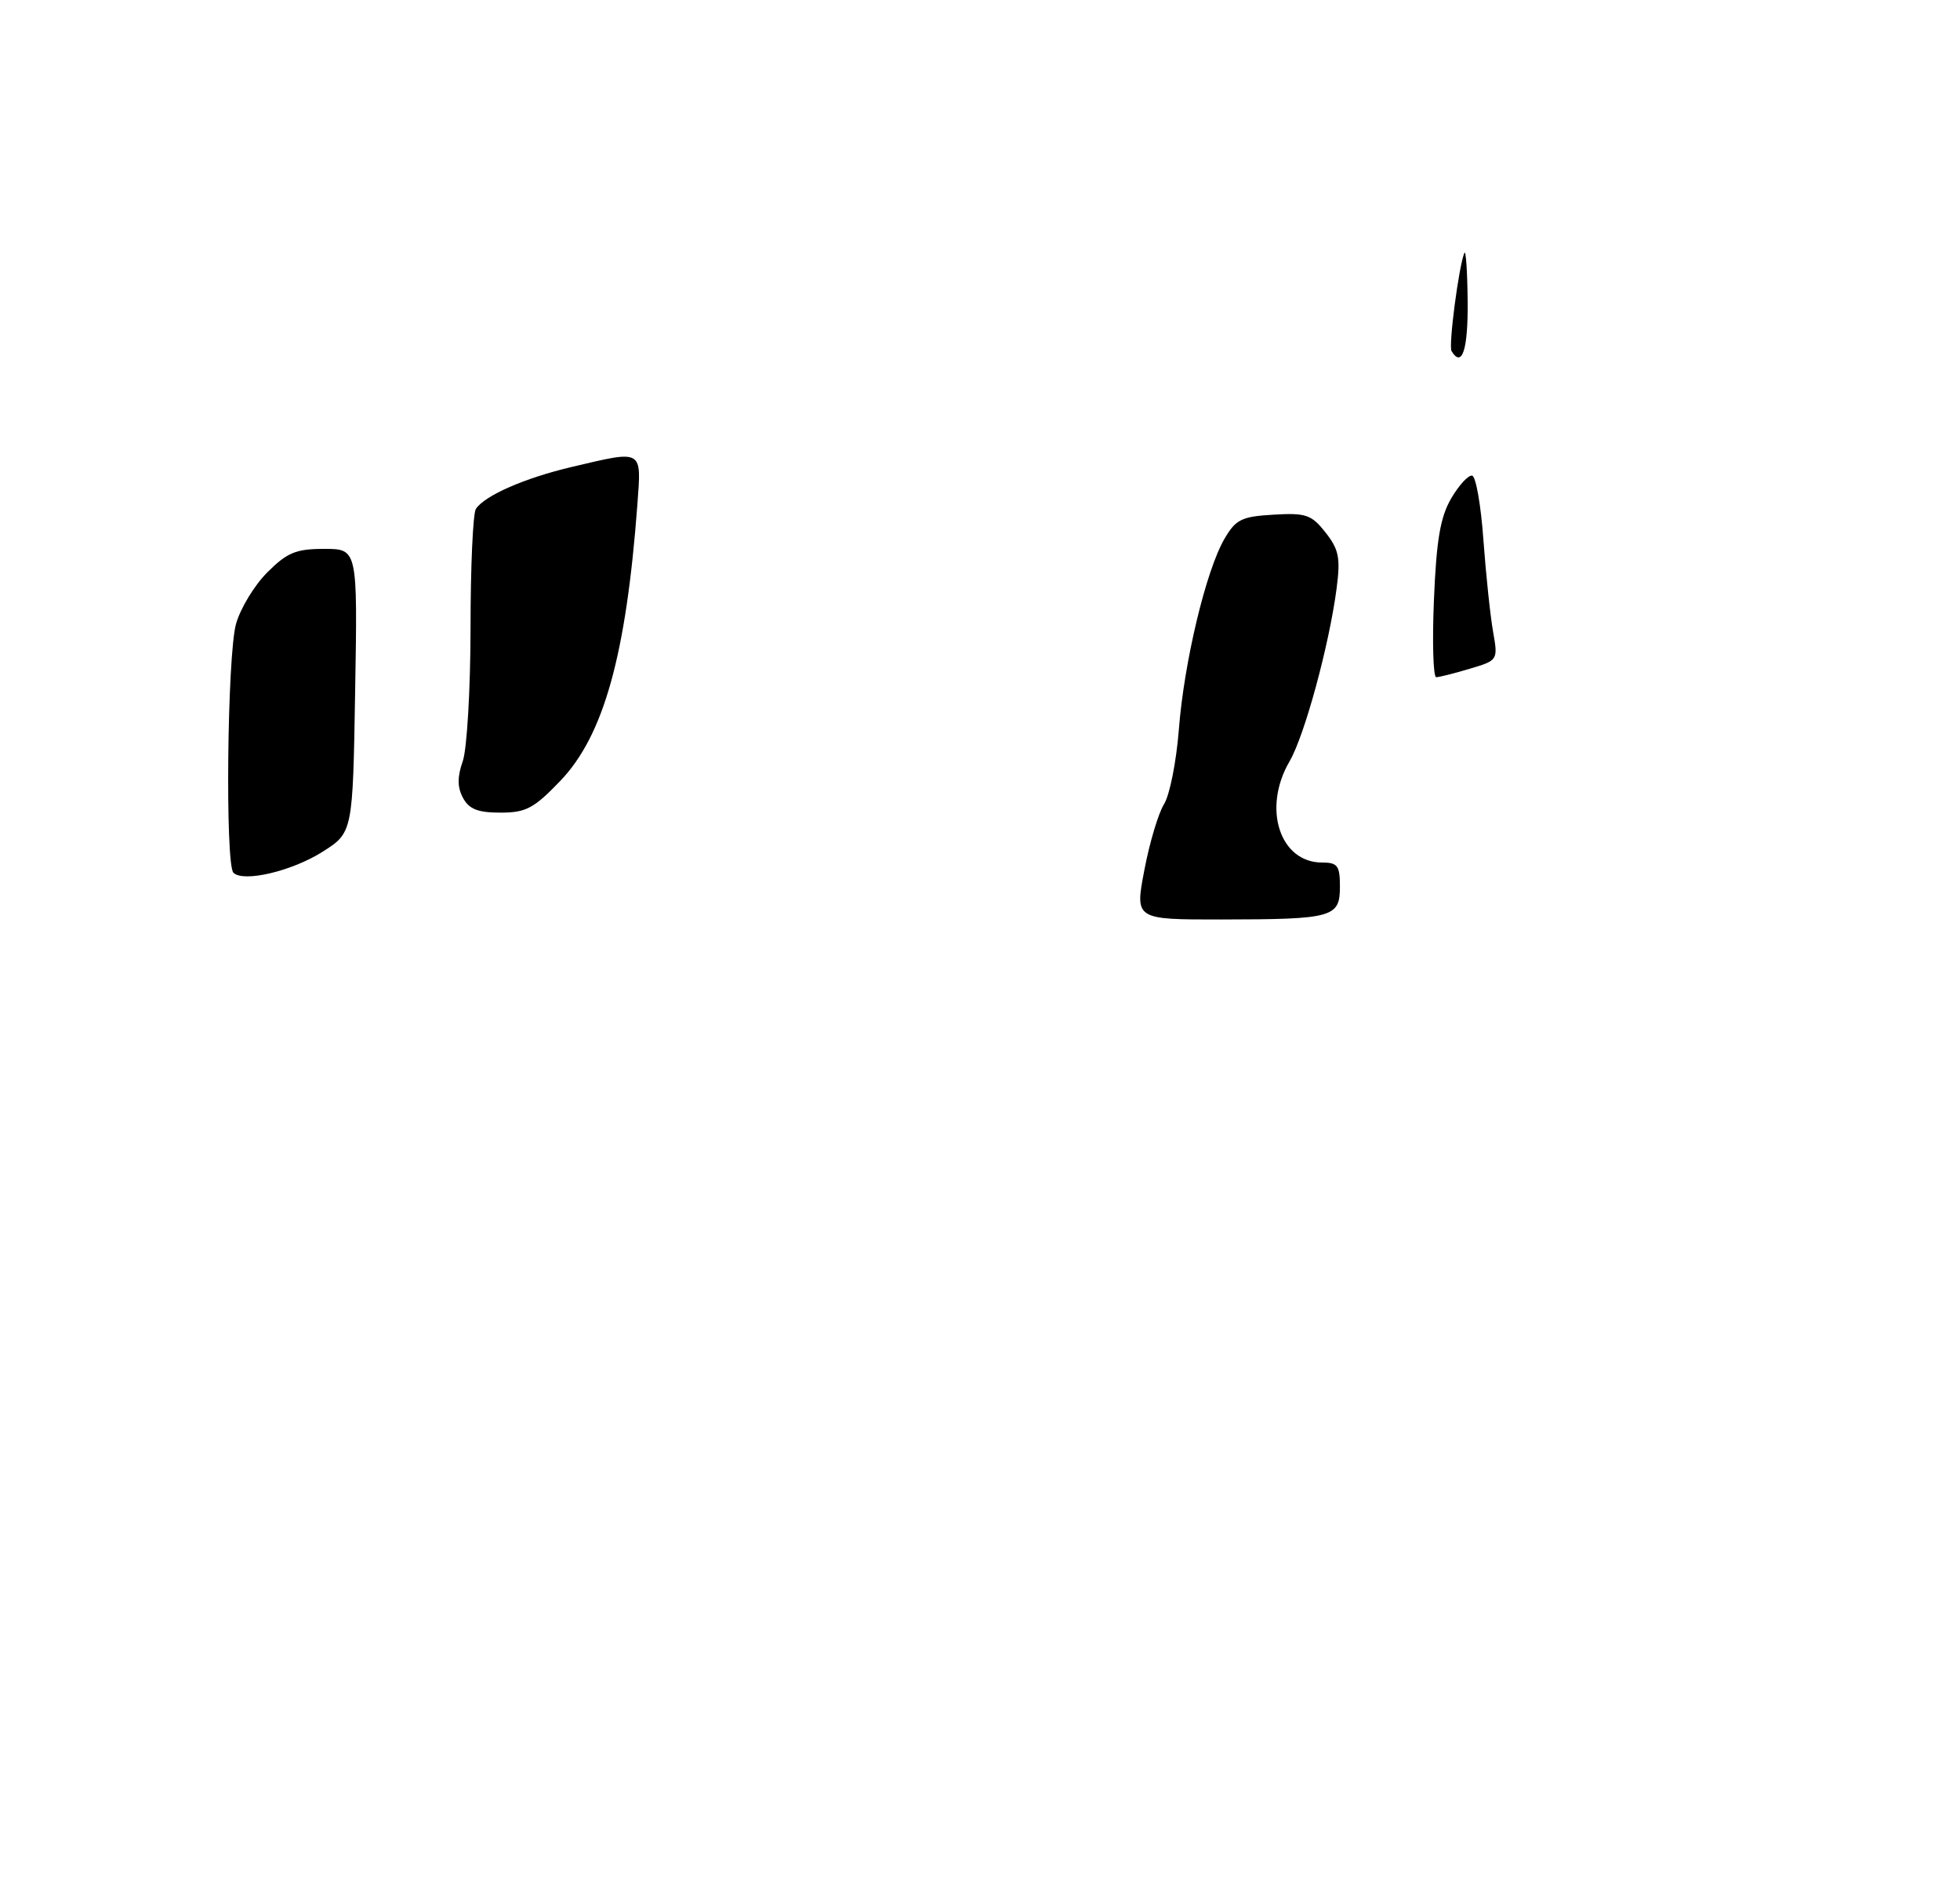 <?xml version="1.0" encoding="UTF-8" standalone="no"?>
<!DOCTYPE svg PUBLIC "-//W3C//DTD SVG 1.1//EN" "http://www.w3.org/Graphics/SVG/1.1/DTD/svg11.dtd" >
<svg xmlns="http://www.w3.org/2000/svg" xmlns:xlink="http://www.w3.org/1999/xlink" version="1.1" viewBox="0 0 275 266">
 <g >
 <path fill="currentColor"
d=" M 160.56 122.06 C 161.28 118.24 162.53 114.08 163.32 112.81 C 164.12 111.54 165.05 106.83 165.40 102.35 C 166.13 92.90 169.20 80.05 171.80 75.59 C 173.39 72.86 174.20 72.46 178.69 72.20 C 183.24 71.93 184.01 72.20 185.98 74.70 C 187.85 77.07 188.09 78.26 187.54 82.50 C 186.51 90.43 183.04 103.20 180.93 106.81 C 177.09 113.38 179.55 121.00 185.50 121.00 C 187.67 121.00 188.00 121.44 188.00 124.38 C 188.00 128.70 187.03 128.97 171.37 128.99 C 159.23 129.00 159.23 129.00 160.56 122.06 Z  M 32.75 122.43 C 31.58 121.24 31.88 91.97 33.11 87.55 C 33.71 85.37 35.69 82.11 37.50 80.30 C 40.29 77.51 41.52 77.00 45.48 77.00 C 50.17 77.00 50.17 77.00 49.83 96.90 C 49.50 116.80 49.50 116.80 45.24 119.50 C 40.94 122.22 34.13 123.82 32.75 122.43 Z  M 64.96 111.93 C 64.16 110.44 64.15 109.00 64.93 106.78 C 65.52 105.09 66.01 96.68 66.02 88.10 C 66.02 79.52 66.36 72.00 66.77 71.39 C 68.01 69.52 73.59 67.07 80.20 65.51 C 90.30 63.13 90.00 62.96 89.43 70.75 C 87.86 91.86 84.71 103.18 78.62 109.54 C 74.91 113.41 73.80 114.00 70.21 114.00 C 67.05 114.00 65.81 113.51 64.96 111.93 Z  M 201.19 84.15 C 201.54 75.71 202.08 72.55 203.62 69.90 C 204.72 68.03 206.04 66.60 206.56 66.73 C 207.08 66.86 207.79 70.91 208.13 75.73 C 208.48 80.55 209.09 86.33 209.48 88.56 C 210.19 92.62 210.19 92.63 206.23 93.81 C 204.05 94.47 201.92 95.00 201.51 95.00 C 201.09 95.00 200.94 90.12 201.19 84.15 Z  M 203.66 49.25 C 203.22 48.52 204.65 37.52 205.45 35.50 C 205.67 34.95 205.88 37.99 205.92 42.25 C 205.99 49.04 205.14 51.68 203.66 49.25 Z "/>
</g>
</svg>